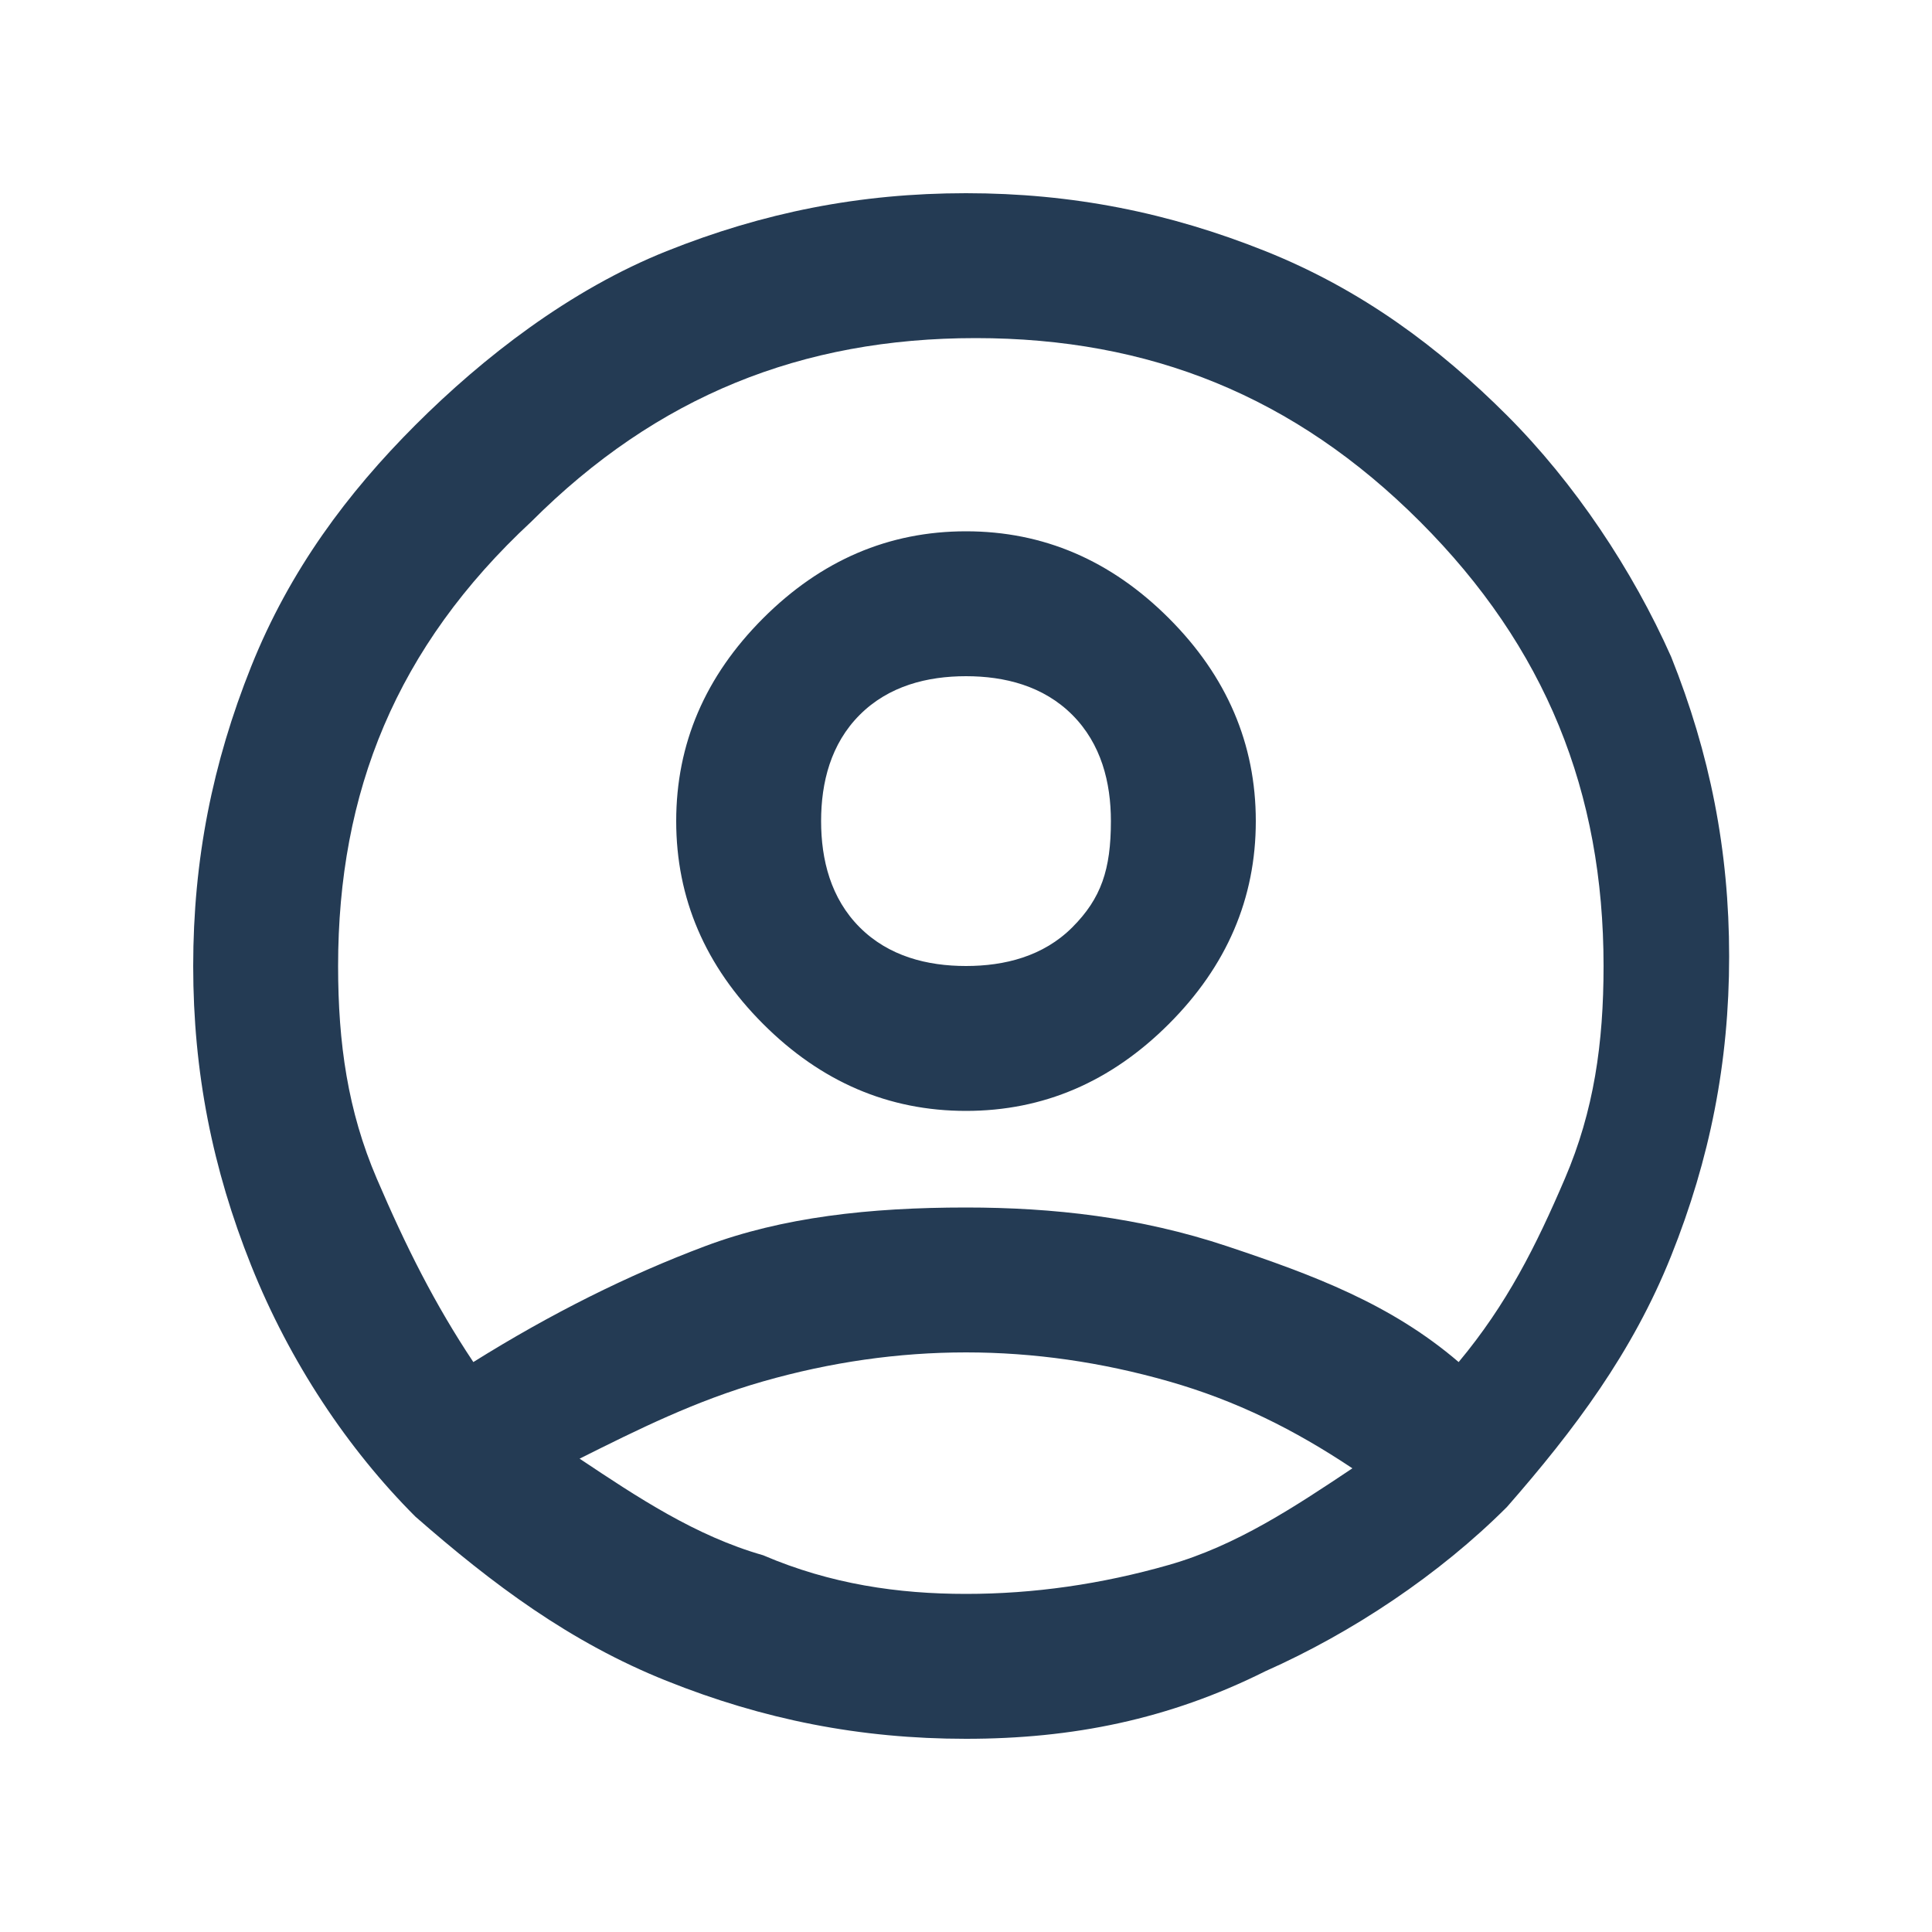 <?xml version="1.0" encoding="utf-8"?>
<!-- Generator: Adobe Illustrator 28.0.0, SVG Export Plug-In . SVG Version: 6.00 Build 0)  -->
<svg version="1.1" id="레이어_1" xmlns="http://www.w3.org/2000/svg" xmlns:xlink="http://www.w3.org/1999/xlink" x="0px"
	 y="0px" viewBox="0 0 20 20" style="enable-background:new 0 0 20 20;" xml:space="preserve">
<style type="text/css">
	.st0{fill:#243B54;}
</style>
<path class="st0" d="M4.9,14.1c0.8-0.5,1.6-0.9,2.4-1.2s1.7-0.4,2.7-0.4c0.9,0,1.8,0.1,2.7,0.4c0.9,0.3,1.7,0.6,2.4,1.2
	c0.5-0.6,0.8-1.2,1.1-1.9s0.4-1.4,0.4-2.2c0-1.8-0.6-3.3-1.9-4.6c-1.3-1.3-2.8-1.9-4.6-1.9c-1.8,0-3.3,0.6-4.6,1.9
	C4.1,6.7,3.5,8.2,3.5,10c0,0.8,0.1,1.5,0.4,2.2S4.5,13.5,4.9,14.1z M10,11.5c-0.8,0-1.5-0.3-2.1-0.9C7.3,10,7,9.3,7,8.5
	S7.3,7,7.9,6.4C8.5,5.8,9.2,5.5,10,5.5c0.8,0,1.5,0.3,2.1,0.9C12.7,7,13,7.7,13,8.5s-0.3,1.5-0.9,2.1C11.5,11.2,10.8,11.5,10,11.5z
	 M10,18c-1.1,0-2.1-0.2-3.1-0.6s-1.8-1-2.6-1.7c-0.7-0.7-1.3-1.6-1.7-2.6c-0.4-1-0.6-2-0.6-3.1c0-1.1,0.2-2.1,0.6-3.1s1-1.8,1.7-2.5
	S5.9,3,6.9,2.6C7.9,2.2,8.9,2,10,2c1.1,0,2.1,0.2,3.1,0.6s1.8,1,2.5,1.7c0.7,0.7,1.3,1.6,1.7,2.5c0.4,1,0.6,2,0.6,3.1
	c0,1.1-0.2,2.1-0.6,3.1c-0.4,1-1,1.8-1.7,2.6c-0.7,0.7-1.6,1.3-2.5,1.7C12.1,17.8,11.1,18,10,18z M10,16.5c0.7,0,1.4-0.1,2.1-0.3
	c0.7-0.2,1.3-0.6,1.9-1c-0.6-0.4-1.2-0.7-1.9-0.9C11.4,14.1,10.7,14,10,14c-0.7,0-1.4,0.1-2.1,0.3S6.6,14.8,6,15.1
	c0.6,0.4,1.2,0.8,1.9,1C8.6,16.4,9.3,16.5,10,16.5z M10,10c0.4,0,0.8-0.1,1.1-0.4c0.3-0.3,0.4-0.6,0.4-1.1c0-0.4-0.1-0.8-0.4-1.1
	C10.8,7.1,10.4,7,10,7C9.6,7,9.2,7.1,8.9,7.4C8.6,7.7,8.5,8.1,8.5,8.5c0,0.4,0.1,0.8,0.4,1.1C9.2,9.9,9.6,10,10,10z"/>
</svg>
